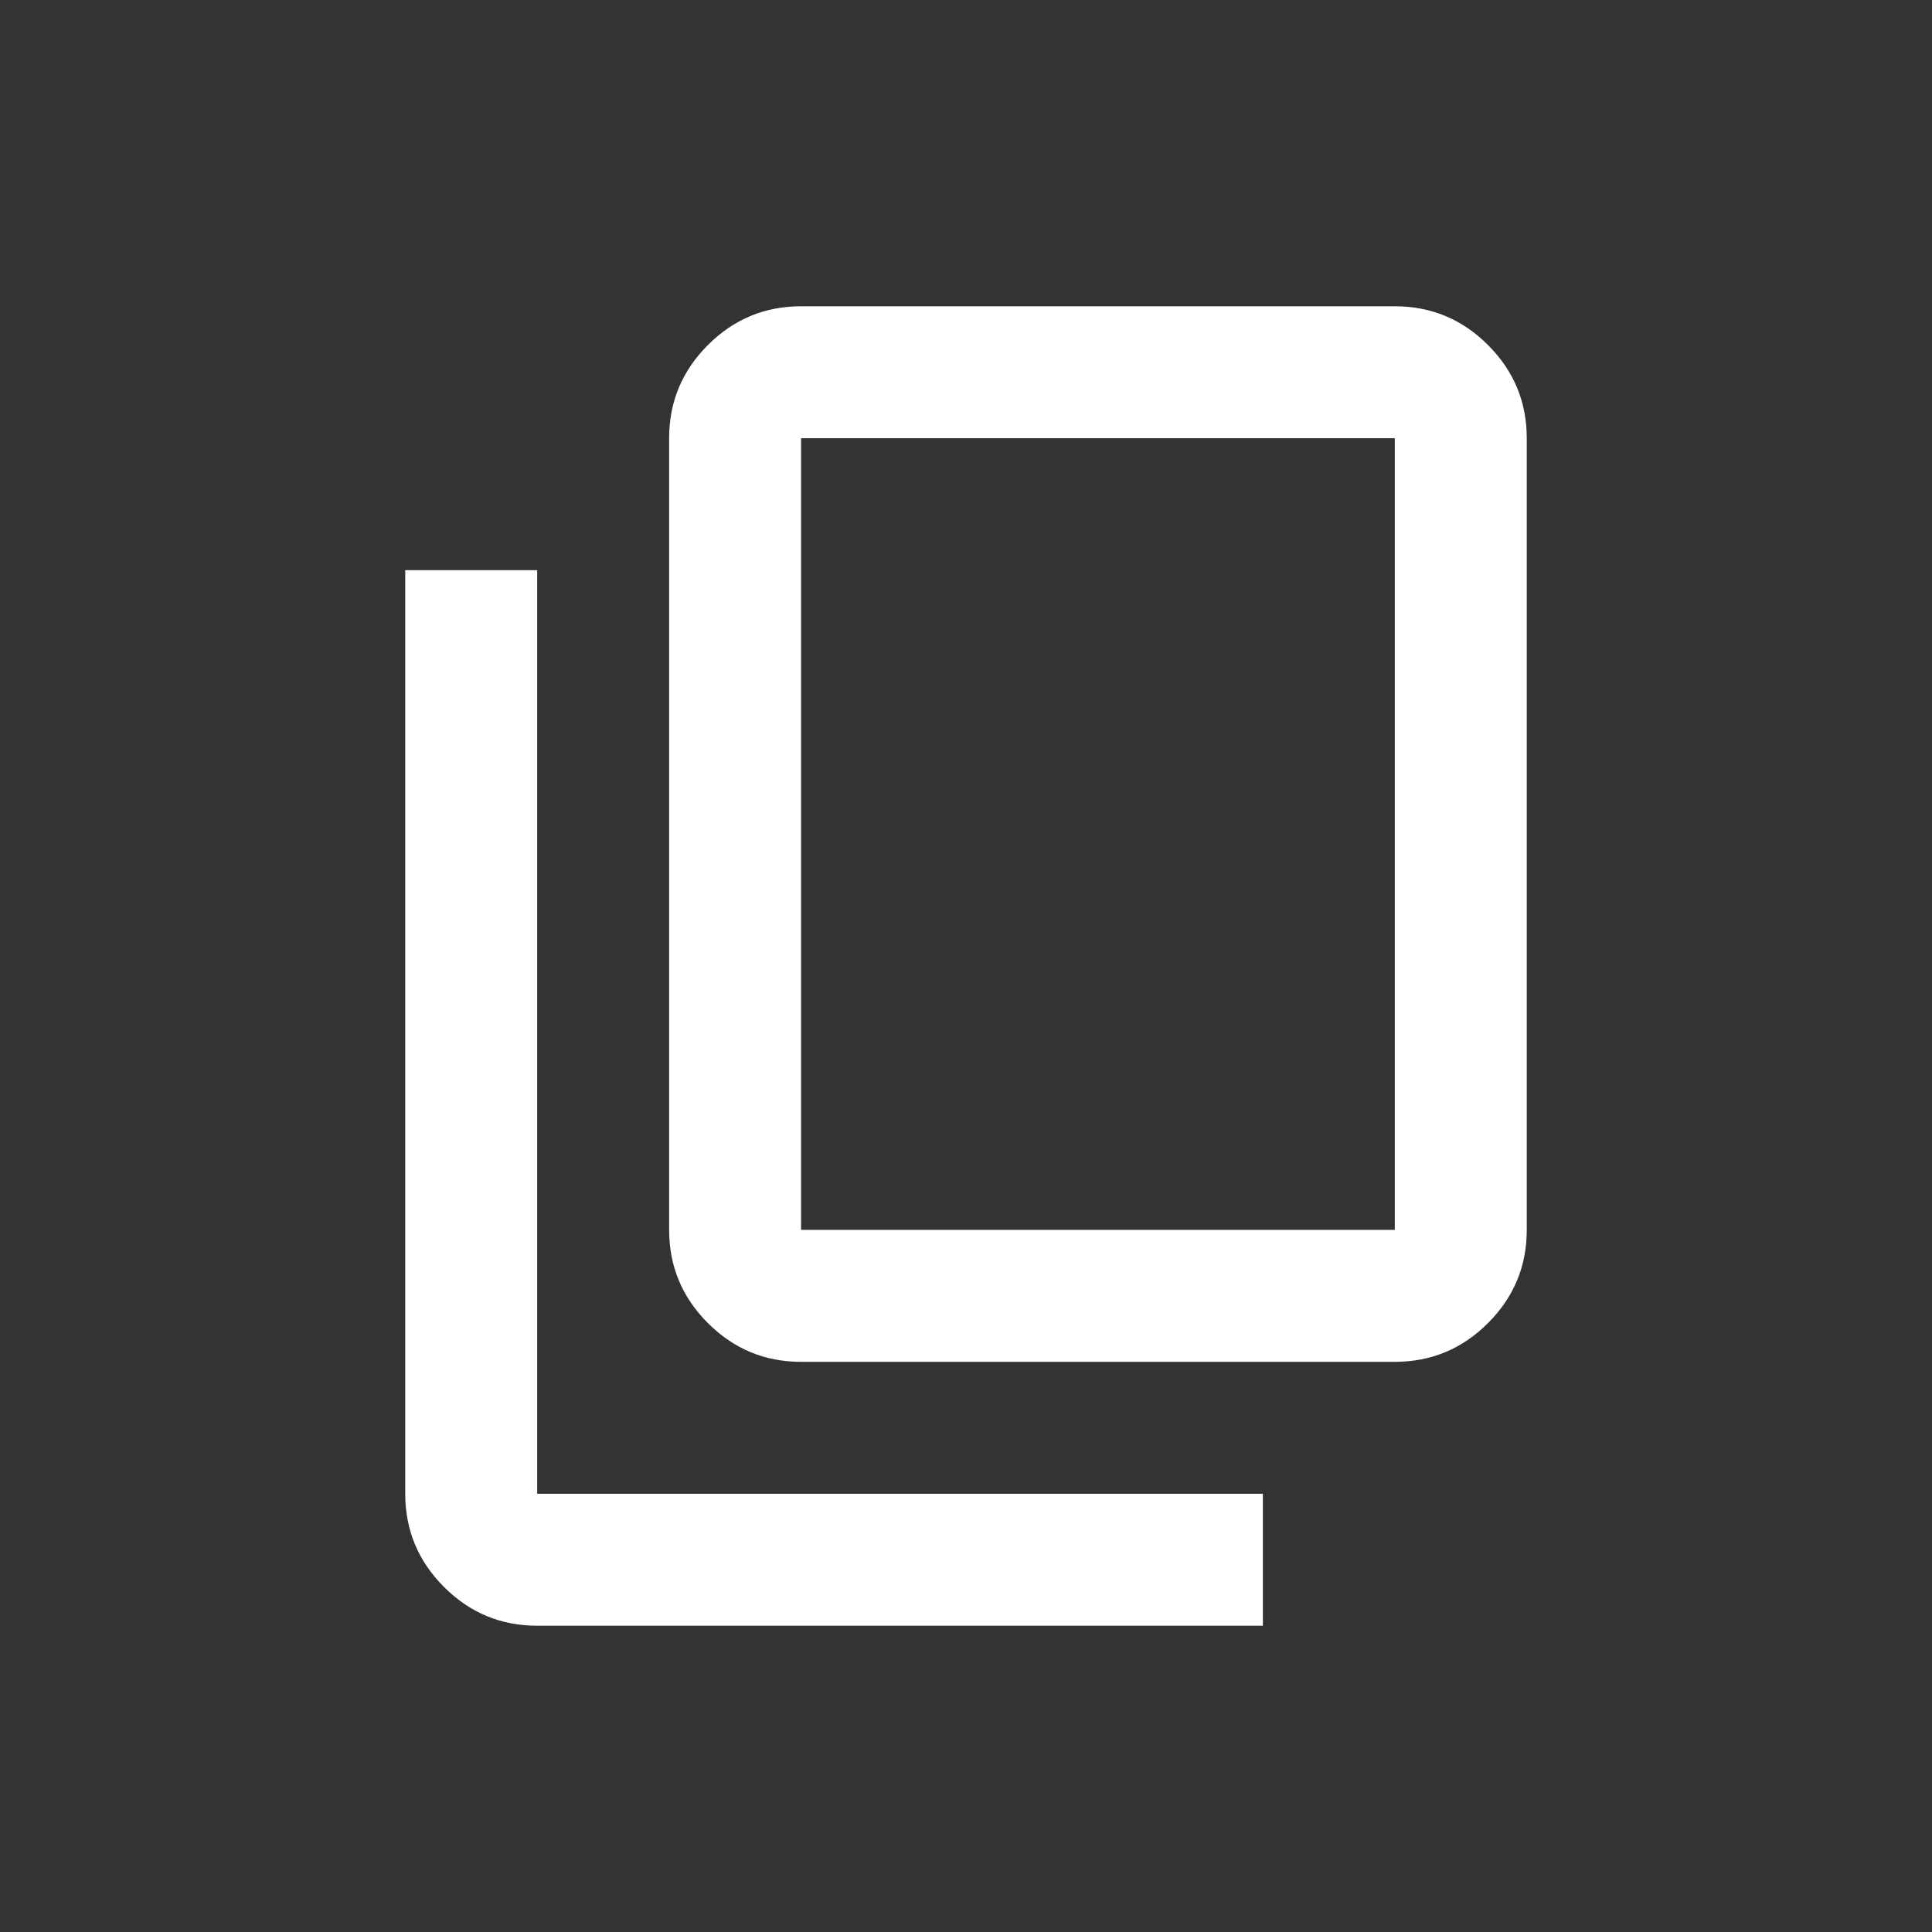 <?xml version="1.0" encoding="UTF-8" standalone="no"?>
<svg
   xmlns:dc="http://purl.org/dc/elements/1.1/"
   xmlns:cc="http://creativecommons.org/ns#"
   xmlns:rdf="http://www.w3.org/1999/02/22-rdf-syntax-ns#"
   xmlns:svg="http://www.w3.org/2000/svg"
   xmlns="http://www.w3.org/2000/svg"
   xmlns:sodipodi="http://sodipodi.sourceforge.net/DTD/sodipodi-0.dtd"
   xmlns:inkscape="http://www.inkscape.org/namespaces/inkscape"
   height="24px"
   viewBox="0 -960 960 960"
   width="24px"
   fill="#ffffff"
   version="1.1"
   id="svg863"
   sodipodi:docname="icon-attribute-copied.svg"
   inkscape:version="0.92.3 (2405546, 2018-03-11)">
  <rect x="0" y="-960" width="960" height="960" fill="#333333" stroke="none"/>
  <defs
     id="defs867" />
  <sodipodi:namedview
     pagecolor="#ffffff"
     bordercolor="#666666"
     borderopacity="1"
     objecttolerance="10"
     gridtolerance="10"
     guidetolerance="10"
     inkscape:pageopacity="0"
     inkscape:pageshadow="2"
     inkscape:window-width="1920"
     inkscape:window-height="1137"
     id="namedview865"
     showgrid="false"
     inkscape:pagecheckerboard="true"
     inkscape:zoom="40.416667"
     inkscape:cx="12"
     inkscape:cy="11.010309"
     inkscape:window-x="-8"
     inkscape:window-y="-8"
     inkscape:window-maximized="1"
     inkscape:current-layer="svg863" />
  <path
     d="m 398.047,-283.314 q -27.044,0 -46.303,-19.259 -19.259,-19.259 -19.259,-46.303 v -393.373 q 0,-27.044 19.259,-46.303 19.259,-19.259 46.303,-19.259 h 295.03 q 27.044,0 46.303,19.259 19.259,19.259 19.259,46.303 v 393.373 q 0,27.044 -19.259,46.303 -19.259,19.259 -46.303,19.259 z m 0,-65.562 H 693.077 V -742.249 H 398.047 Z M 266.923,-152.189 q -27.044,0 -46.303,-19.259 -19.259,-19.259 -19.259,-46.303 v -458.935 h 65.562 v 458.935 h 360.592 v 65.562 z m 131.124,-196.686 v -393.373 z"
     id="path861"
     inkscape:connector-curvature="0"
     style="stroke-width:0.82" />
</svg>
